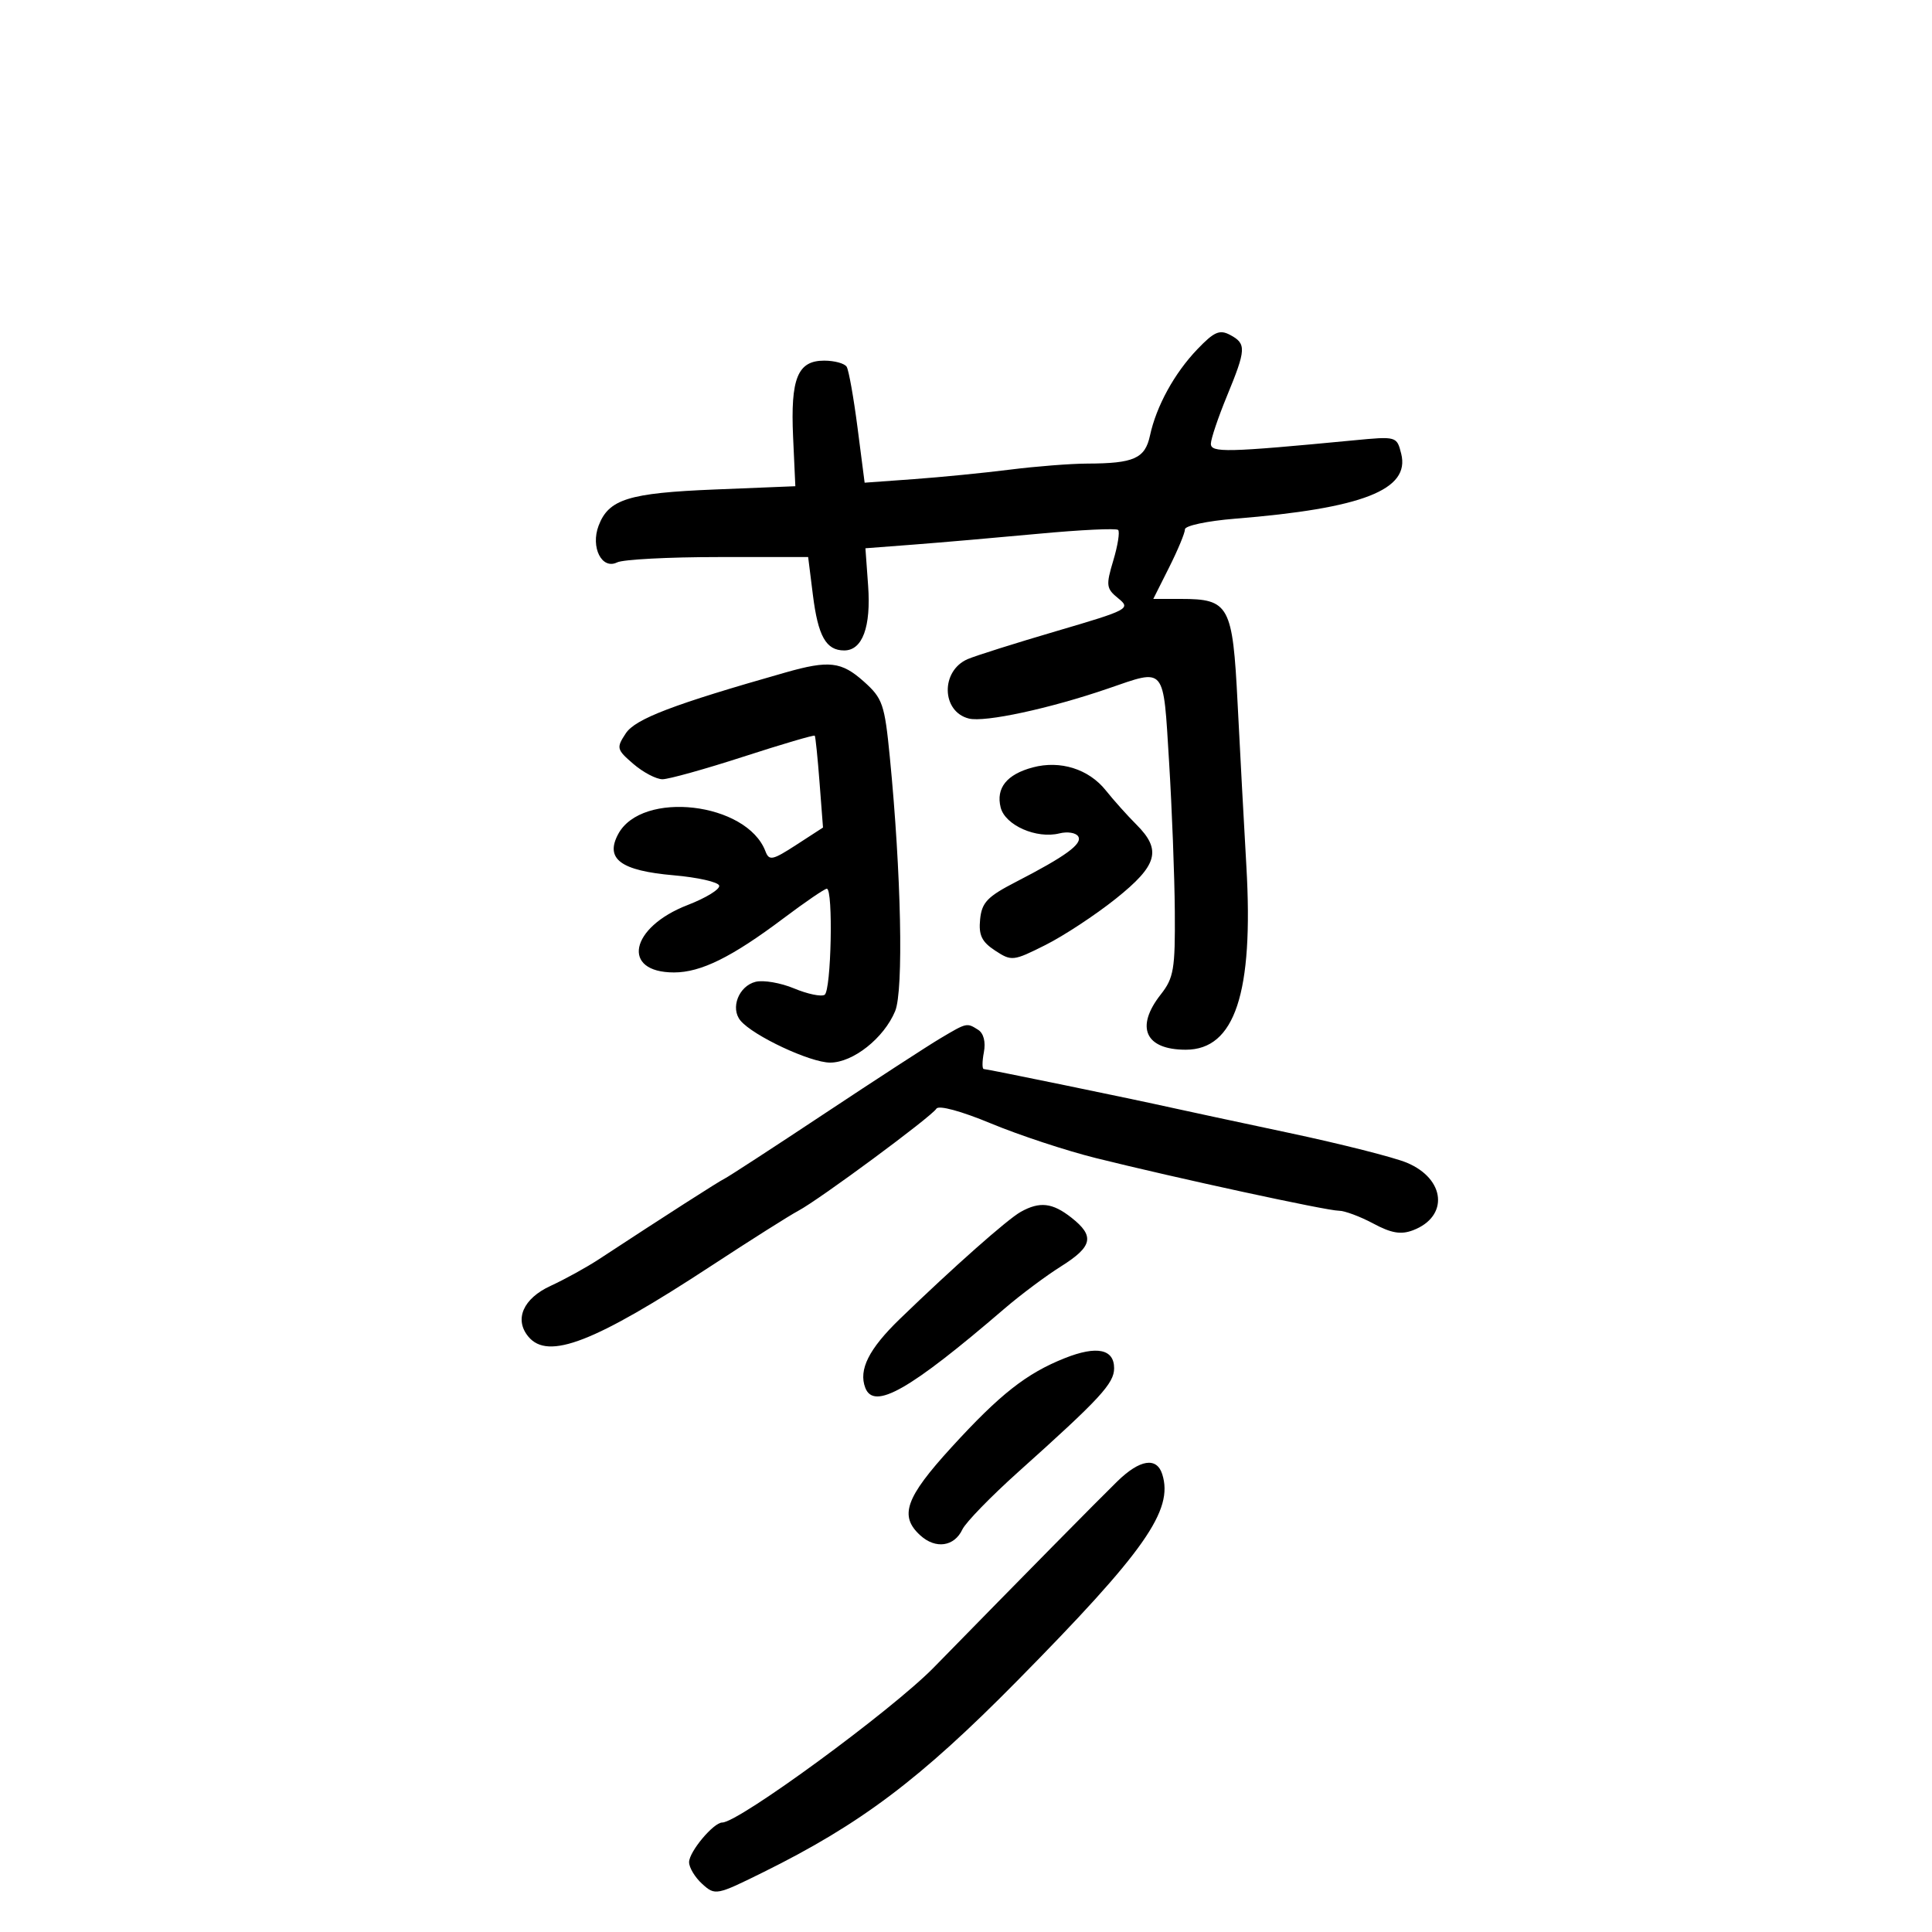 <svg xmlns="http://www.w3.org/2000/svg" width="300" height="300" viewBox="0 0 300 300" version="1.1">
	<path d="M 185.925 54.230 C 182.352 57.961, 179.554 63.062, 178.565 67.648 C 177.800 71.195, 176.069 71.965, 168.822 71.986 C 166.250 71.994, 160.850 72.416, 156.822 72.925 C 152.795 73.433, 146.071 74.098, 141.880 74.401 L 134.260 74.952 133.160 66.429 C 132.555 61.742, 131.795 57.477, 131.471 56.953 C 131.147 56.429, 129.574 56, 127.976 56 C 123.853 56, 122.737 58.745, 123.152 67.867 L 123.500 75.500 111 76.008 C 97.593 76.552, 94.517 77.510, 92.952 81.626 C 91.678 84.978, 93.454 88.501, 95.827 87.328 C 96.747 86.872, 103.798 86.500, 111.494 86.500 L 125.489 86.500 126.224 92.373 C 127.028 98.800, 128.268 101, 131.087 101 C 133.921 101, 135.266 97.352, 134.801 90.927 L 134.382 85.135 141.941 84.558 C 146.098 84.240, 154.812 83.484, 161.304 82.878 C 167.796 82.271, 173.340 82.006, 173.623 82.290 C 173.907 82.573, 173.569 84.708, 172.872 87.034 C 171.706 90.924, 171.769 91.394, 173.652 92.919 C 175.620 94.513, 175.251 94.708, 164.099 97.981 C 157.720 99.853, 151.496 101.817, 150.269 102.344 C 146.045 104.160, 146.165 110.501, 150.444 111.575 C 152.924 112.198, 163.032 110.019, 172.067 106.913 C 181.078 103.816, 180.604 103.248, 181.531 118.250 C 181.981 125.537, 182.383 136.012, 182.424 141.526 C 182.492 150.475, 182.258 151.860, 180.250 154.411 C 176.243 159.502, 177.822 163, 184.127 163 C 191.753 163, 194.669 154.177, 193.538 134.535 C 193.156 127.916, 192.542 116.500, 192.172 109.166 C 191.406 93.976, 190.874 93, 183.350 93 L 179.083 93 181.541 88.105 C 182.894 85.412, 184 82.751, 184 82.190 C 184 81.629, 187.488 80.890, 191.750 80.546 C 211.588 78.947, 218.984 76.058, 217.579 70.458 C 216.898 67.747, 216.866 67.737, 210.198 68.376 C 190.463 70.265, 187.999 70.322, 188.024 68.893 C 188.037 68.127, 189.160 64.800, 190.519 61.500 C 193.508 54.244, 193.555 53.367, 191.028 52.015 C 189.385 51.136, 188.534 51.505, 185.925 54.230 M 122 104.414 C 104.546 109.375, 98.655 111.620, 97.167 113.880 C 95.682 116.135, 95.744 116.383, 98.356 118.630 C 99.871 119.933, 101.903 121, 102.871 121 C 103.839 121, 109.508 119.419, 115.469 117.487 C 121.430 115.555, 126.401 114.093, 126.515 114.237 C 126.630 114.382, 126.965 117.650, 127.259 121.500 L 127.796 128.500 123.648 131.190 C 119.951 133.587, 119.430 133.695, 118.859 132.190 C 115.972 124.574, 99.655 122.671, 95.989 129.521 C 93.922 133.382, 96.376 135.199, 104.622 135.916 C 108.317 136.237, 111.490 136.953, 111.672 137.506 C 111.855 138.060, 109.651 139.421, 106.776 140.532 C 97.811 143.995, 96.397 151, 104.662 151 C 108.840 151, 113.634 148.629, 121.663 142.594 C 125.024 140.067, 128.050 138, 128.387 138 C 129.404 138, 129.074 153.836, 128.044 154.473 C 127.518 154.798, 125.386 154.352, 123.306 153.483 C 121.225 152.614, 118.535 152.151, 117.328 152.454 C 114.711 153.111, 113.374 156.540, 114.980 158.476 C 116.943 160.841, 125.820 165, 128.905 165 C 132.460 165, 137.262 161.196, 138.998 157.005 C 140.323 153.805, 139.943 135.625, 138.173 117.577 C 137.363 109.327, 137.059 108.442, 134.133 105.827 C 130.660 102.724, 128.735 102.500, 122 104.414 M 160.376 119.160 C 156.331 120.237, 154.624 122.366, 155.382 125.387 C 156.076 128.150, 160.956 130.300, 164.509 129.408 C 165.759 129.095, 167.070 129.305, 167.423 129.875 C 168.135 131.028, 165.513 132.943, 157.722 136.958 C 153.317 139.228, 152.452 140.136, 152.191 142.763 C 151.948 145.214, 152.445 146.245, 154.523 147.607 C 157.076 149.280, 157.333 149.252, 162.331 146.743 C 165.174 145.317, 170.088 142.084, 173.250 139.560 C 179.764 134.361, 180.423 131.996, 176.458 128.038 C 175.060 126.642, 172.922 124.255, 171.708 122.732 C 169.062 119.416, 164.644 118.024, 160.376 119.160 M 146 161.244 C 144.075 162.387, 135.994 167.637, 128.043 172.911 C 120.091 178.185, 113.116 182.725, 112.543 183 C 111.620 183.442, 103.326 188.762, 93 195.533 C 91.075 196.796, 87.700 198.657, 85.500 199.668 C 81.238 201.628, 79.818 204.871, 82.046 207.555 C 85.109 211.246, 92.274 208.468, 110.500 196.523 C 116.550 192.558, 122.608 188.727, 123.963 188.008 C 127.212 186.284, 144.631 173.405, 145.404 172.155 C 145.760 171.580, 149.253 172.528, 153.909 174.462 C 158.255 176.268, 165.566 178.680, 170.155 179.823 C 182.636 182.931, 206.029 188, 207.894 188 C 208.794 188, 211.197 188.894, 213.236 189.986 C 216.048 191.494, 217.537 191.746, 219.410 191.034 C 225 188.909, 224.465 183.057, 218.451 180.544 C 216.451 179.708, 208.218 177.625, 200.157 175.914 C 192.096 174.203, 183.925 172.451, 182 172.020 C 176.071 170.693, 153.278 166, 152.763 166 C 152.496 166, 152.502 164.827, 152.776 163.394 C 153.081 161.794, 152.738 160.448, 151.887 159.909 C 150.117 158.788, 150.149 158.781, 146 161.244 M 158.500 188.178 C 156.426 189.336, 148.017 196.785, 139.712 204.820 C 134.908 209.468, 133.287 212.701, 134.361 215.498 C 135.709 219.011, 141.242 215.862, 156 203.182 C 158.475 201.055, 162.412 198.114, 164.750 196.645 C 169.677 193.550, 170.019 191.947, 166.365 189.073 C 163.419 186.755, 161.448 186.531, 158.500 188.178 M 165.340 210.893 C 159.383 213.261, 155.285 216.485, 147.750 224.731 C 140.582 232.575, 139.584 235.409, 142.926 238.433 C 145.292 240.574, 148.186 240.157, 149.437 237.494 C 149.952 236.397, 153.888 232.350, 158.184 228.500 C 170.837 217.160, 173 214.818, 173 212.463 C 173 209.473, 170.304 208.920, 165.340 210.893 M 173.500 230.021 C 170.498 232.952, 159.092 244.519, 145 258.924 C 138.494 265.575, 114.719 283, 112.151 283 C 110.795 283, 107 287.538, 107 289.159 C 107 290.001, 107.921 291.523, 109.046 292.542 C 111.049 294.355, 111.246 294.317, 118.531 290.712 C 133.643 283.235, 142.878 276.278, 157.876 261.074 C 177.770 240.907, 182.254 234.526, 180.473 228.915 C 179.611 226.200, 176.988 226.616, 173.500 230.021" stroke="none" fill="black" fill-rule="evenodd"/>
</svg>